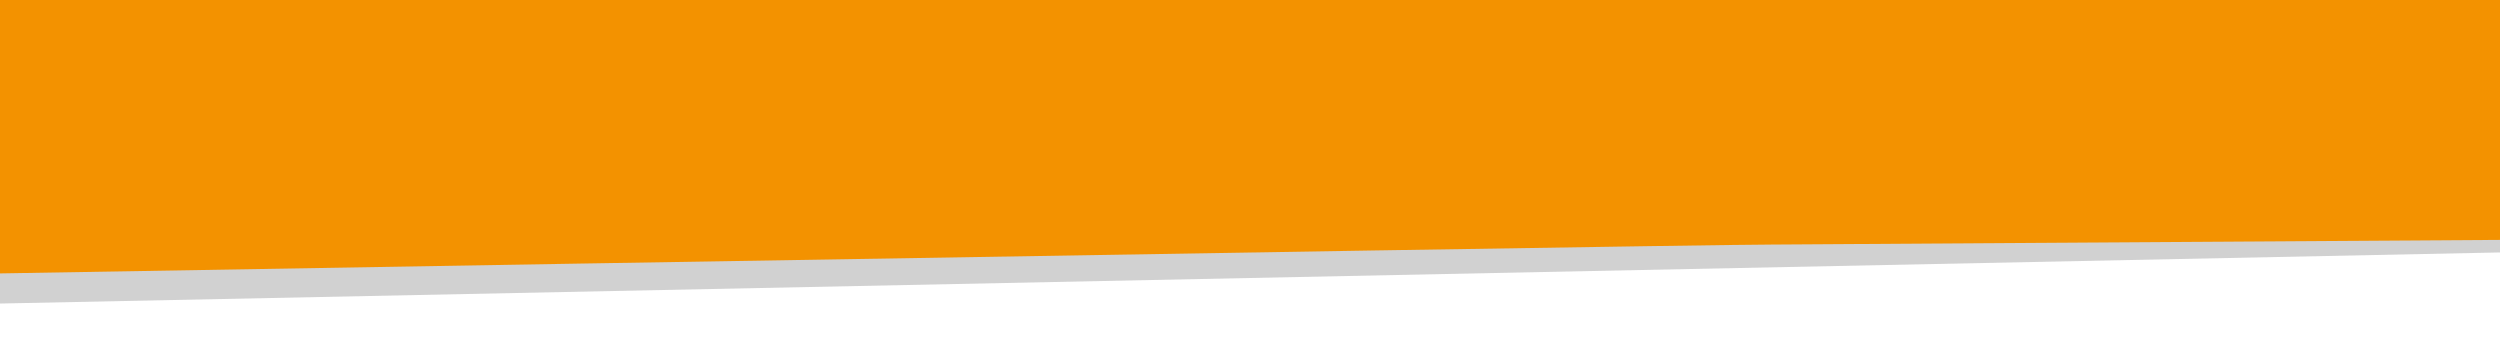 <svg id="Capa_1" data-name="Capa 1" xmlns="http://www.w3.org/2000/svg" xmlns:xlink="http://www.w3.org/1999/xlink" viewBox="0 0 460 66"><defs><style>.cls-1{fill:none;}.cls-2{clip-path:url(#clip-path);}.cls-3{fill:#1d1d1b;opacity:0.2;isolation:isolate;}.cls-4{fill:#f39200;}</style><clipPath id="clip-path"><polyline class="cls-1" points="573.15 86.1 573.15 -29 -98.85 -29 -98.85 86.1"/></clipPath></defs><g id="Capa_1-2" data-name="Capa 1-2"><g class="cls-2"><polyline class="cls-3" points="-105.15 58 -104.85 -29 567.15 -29 579.85 44"/></g><path class="cls-4" d="M325.85,45c-17,0-425.7,7-425.7,7l2.3-82.2h663.8V42.1L513,43.8Z"/></g></svg>
